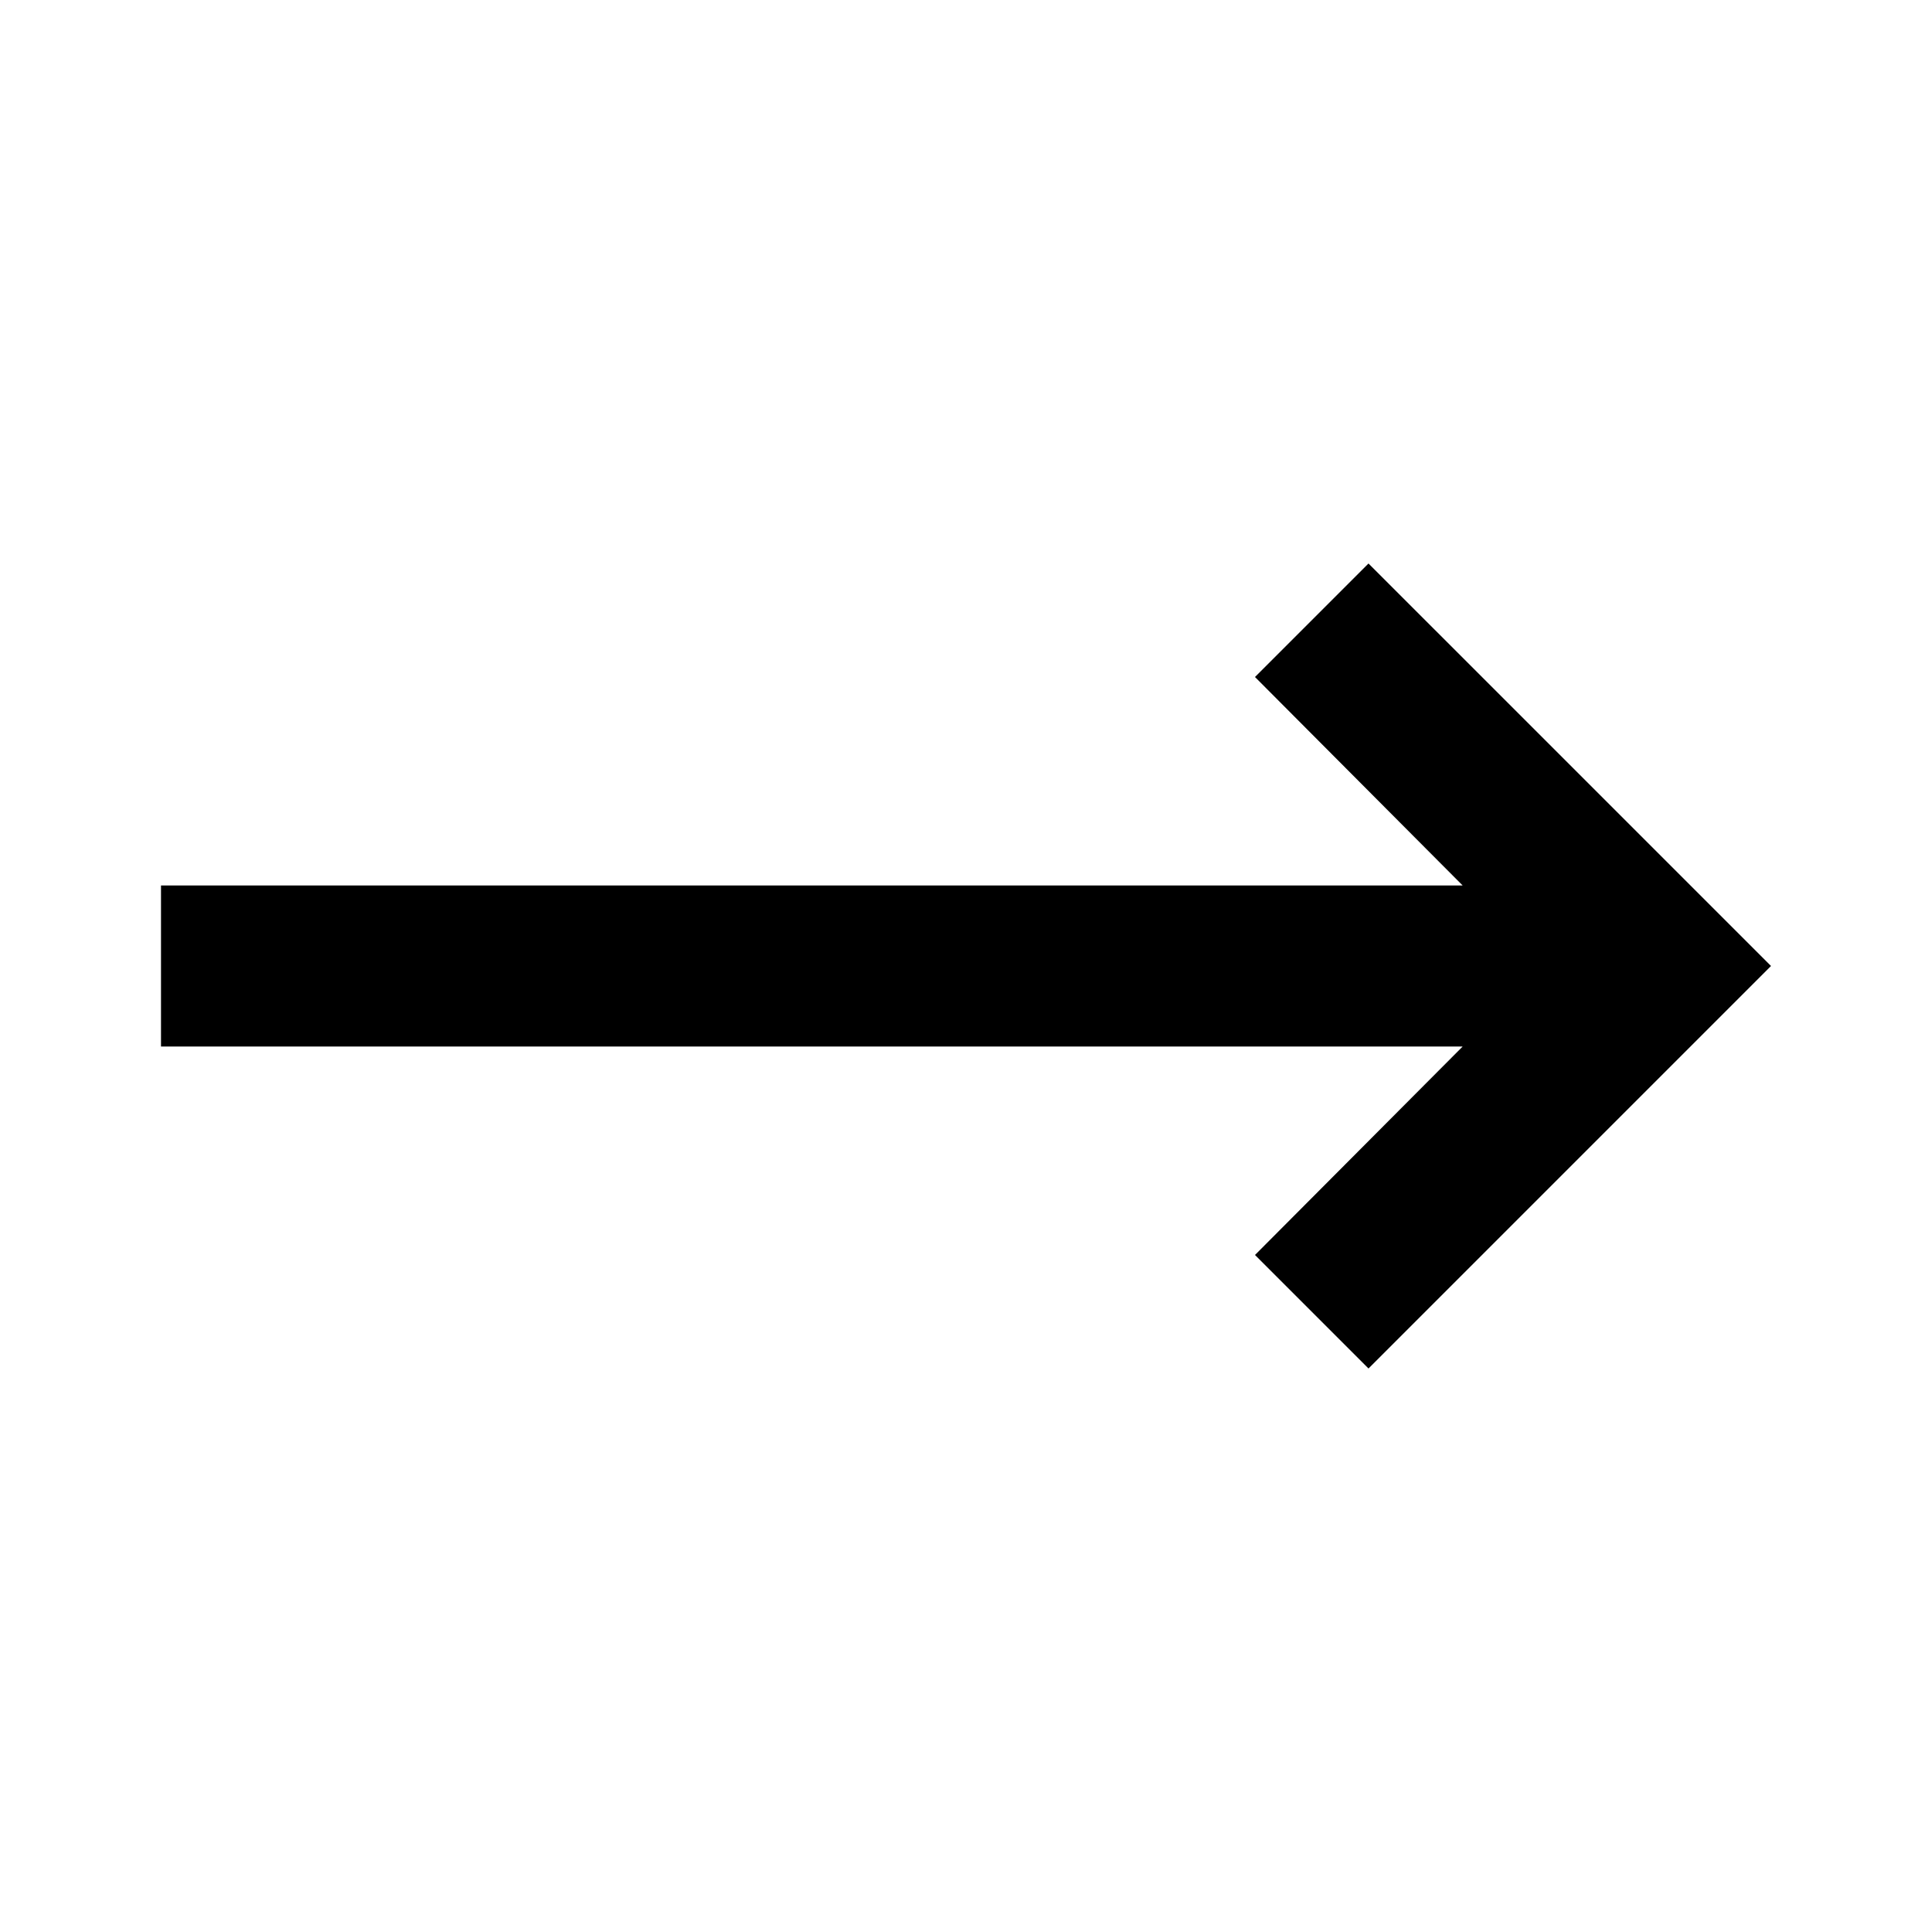<svg width="24" height="24" viewBox="0 0 24 24" fill="none" xmlns="http://www.w3.org/2000/svg">
<path d="M18.17 13L15.59 15.59L17 17L22 12L17 7L15.59 8.41L18.17 11L2 11V13L18.17 13Z" fill="black"/>
</svg>
